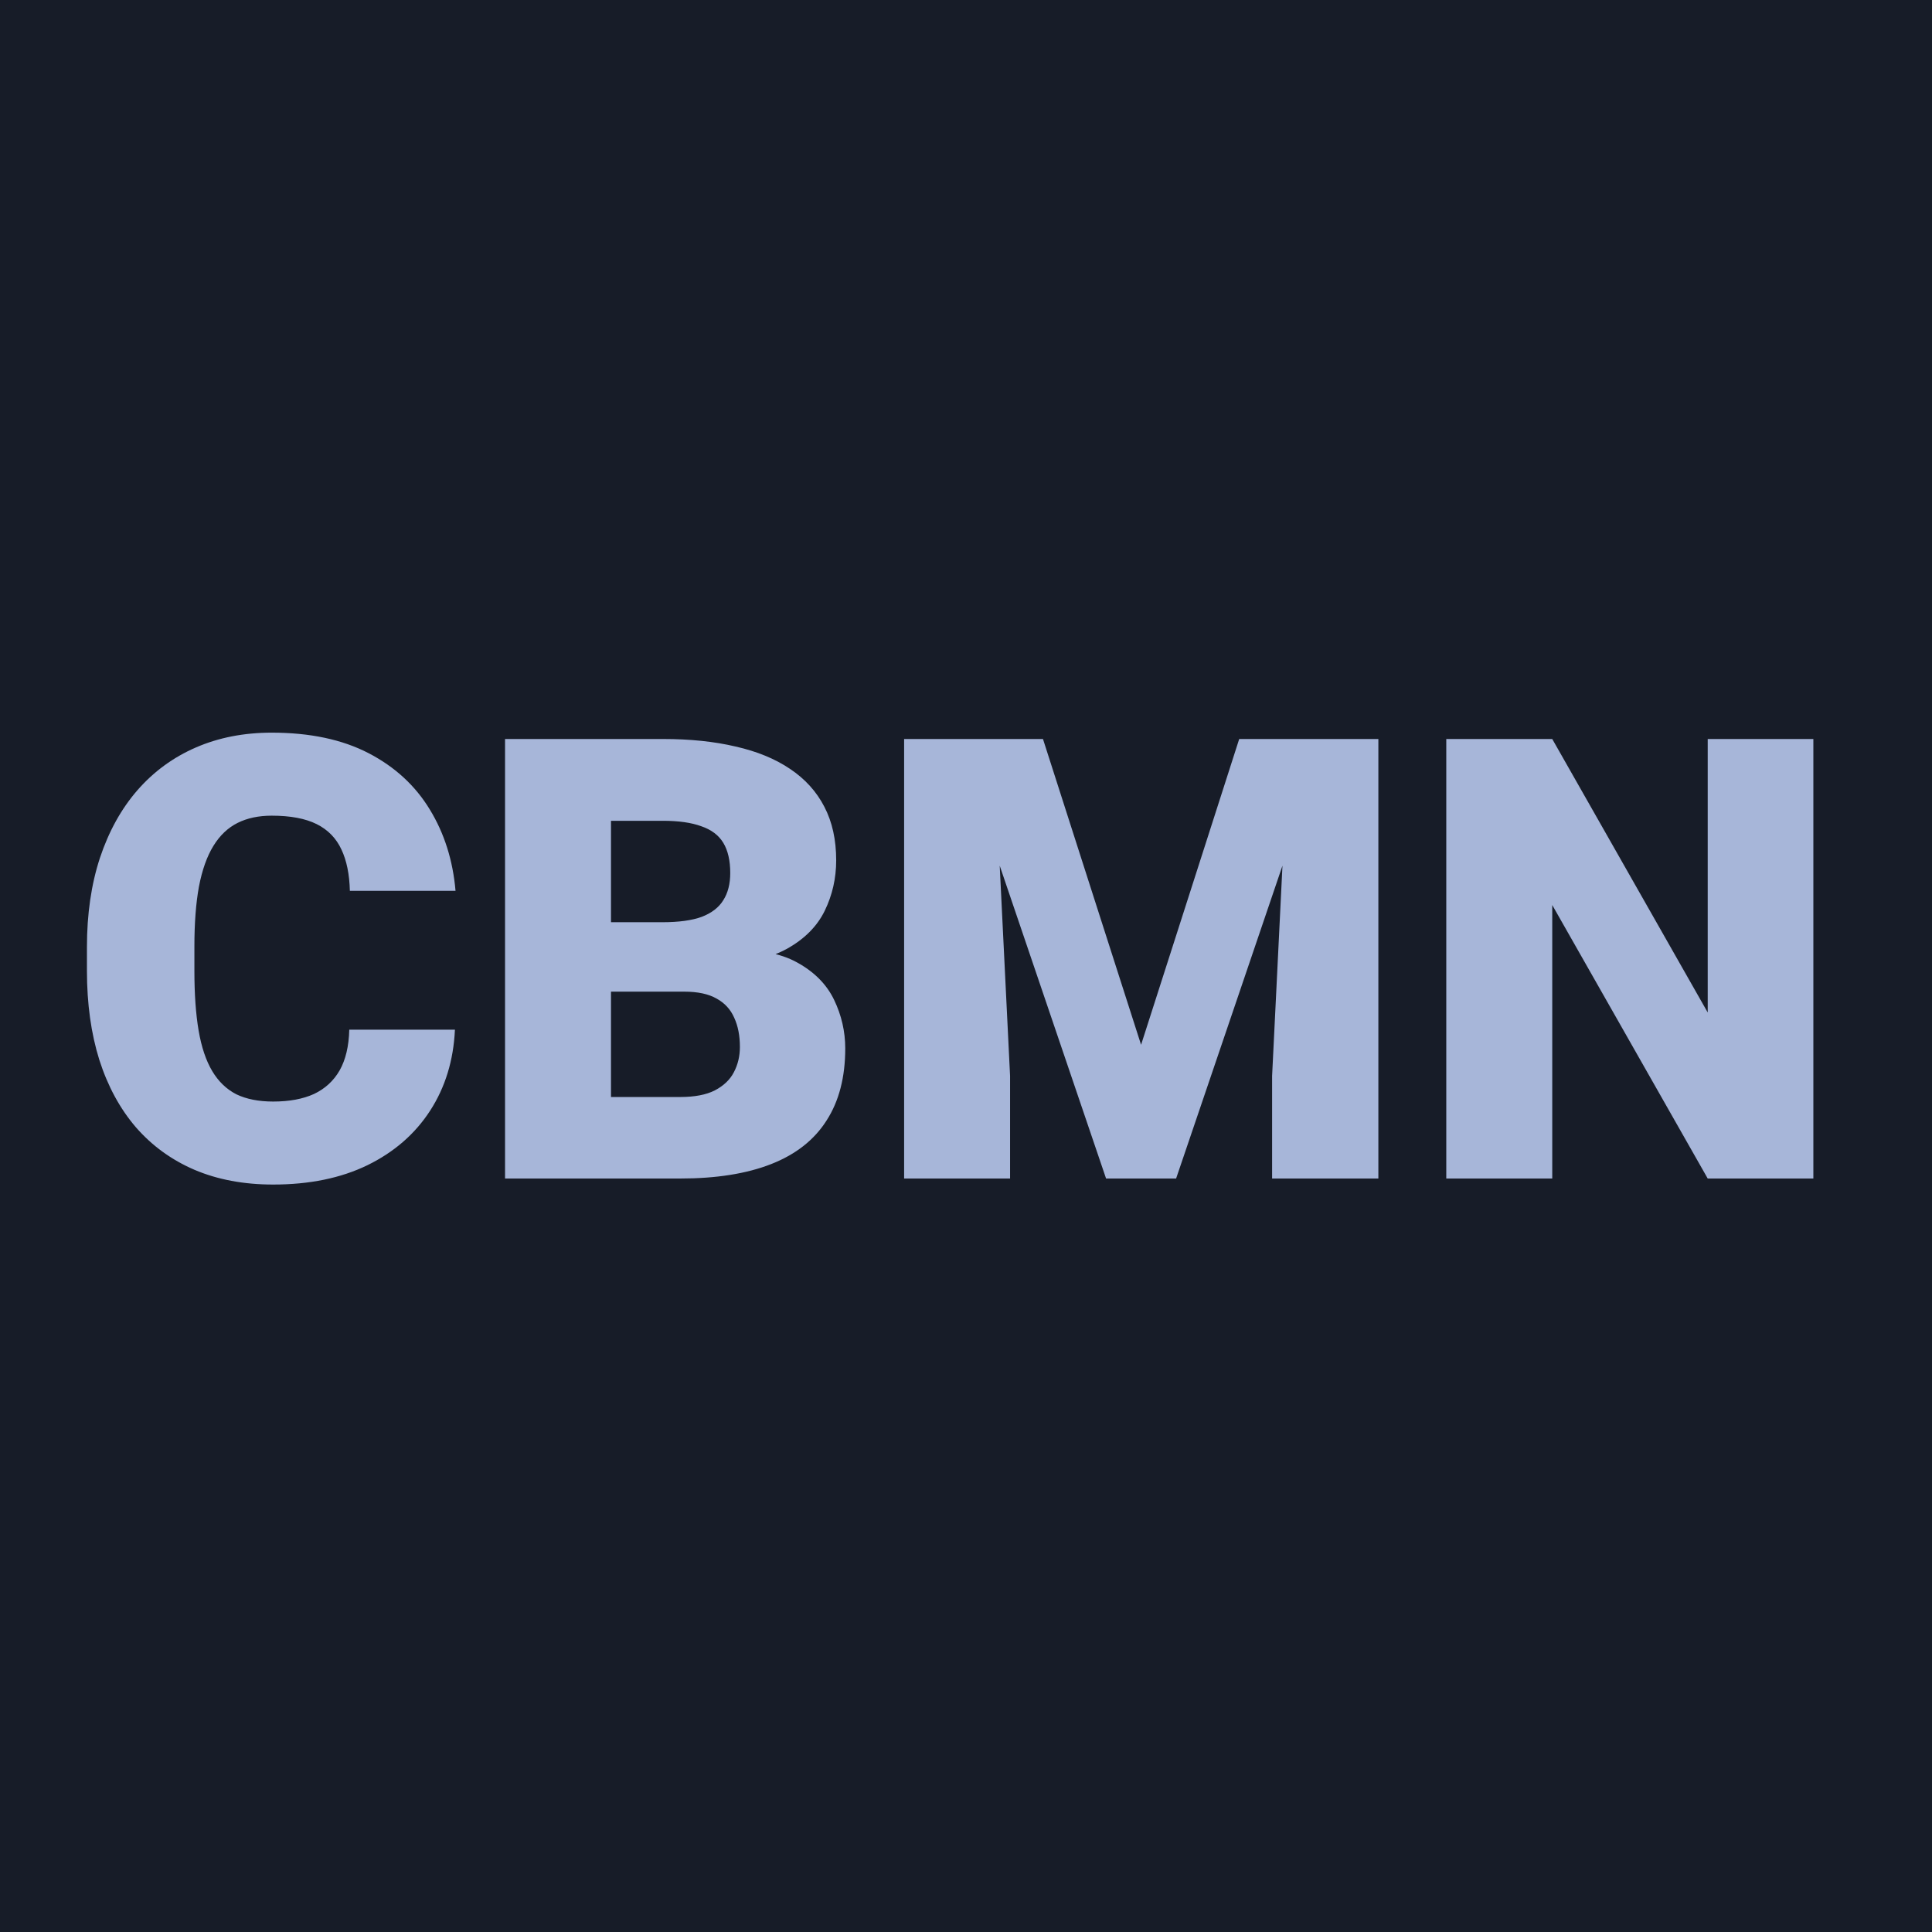 <svg width="100" height="100" viewBox="0 0 100 100" fill="none" xmlns="http://www.w3.org/2000/svg">
<rect width="100" height="100" fill="#171C28"/>
<path d="M18.078 53.297H23.547C23.474 54.88 23.047 56.276 22.266 57.484C21.484 58.693 20.401 59.635 19.016 60.312C17.641 60.979 16.016 61.312 14.141 61.312C12.62 61.312 11.26 61.057 10.062 60.547C8.875 60.036 7.865 59.302 7.031 58.344C6.208 57.385 5.578 56.224 5.141 54.859C4.714 53.495 4.5 51.958 4.5 50.25V49.016C4.5 47.307 4.724 45.771 5.172 44.406C5.63 43.031 6.276 41.865 7.109 40.906C7.953 39.938 8.964 39.198 10.141 38.688C11.318 38.177 12.625 37.922 14.062 37.922C16.042 37.922 17.713 38.276 19.078 38.984C20.443 39.693 21.5 40.667 22.25 41.906C23 43.135 23.443 44.536 23.578 46.109H18.109C18.088 45.255 17.943 44.542 17.672 43.969C17.401 43.385 16.974 42.948 16.391 42.656C15.807 42.365 15.031 42.219 14.062 42.219C13.385 42.219 12.797 42.344 12.297 42.594C11.797 42.844 11.38 43.24 11.047 43.781C10.713 44.323 10.463 45.026 10.297 45.891C10.141 46.745 10.062 47.776 10.062 48.984V50.25C10.062 51.458 10.135 52.49 10.281 53.344C10.427 54.198 10.662 54.896 10.984 55.438C11.307 55.979 11.724 56.38 12.234 56.641C12.755 56.891 13.391 57.016 14.141 57.016C14.974 57.016 15.677 56.885 16.25 56.625C16.823 56.354 17.266 55.948 17.578 55.406C17.891 54.854 18.057 54.151 18.078 53.297ZM35.422 51.328H29.562L29.531 47.734H34.281C35.135 47.734 35.818 47.641 36.328 47.453C36.839 47.255 37.208 46.969 37.438 46.594C37.677 46.219 37.797 45.75 37.797 45.188C37.797 44.542 37.677 44.021 37.438 43.625C37.198 43.229 36.818 42.943 36.297 42.766C35.786 42.578 35.125 42.484 34.312 42.484H31.625V61H26.141V38.25H34.312C35.719 38.25 36.974 38.38 38.078 38.641C39.182 38.891 40.12 39.276 40.891 39.797C41.672 40.318 42.266 40.974 42.672 41.766C43.078 42.547 43.281 43.469 43.281 44.531C43.281 45.458 43.083 46.328 42.688 47.141C42.292 47.953 41.63 48.615 40.703 49.125C39.786 49.625 38.531 49.885 36.938 49.906L35.422 51.328ZM35.203 61H28.234L30.109 56.781H35.203C35.953 56.781 36.552 56.667 37 56.438C37.458 56.198 37.786 55.885 37.984 55.5C38.193 55.104 38.297 54.667 38.297 54.188C38.297 53.604 38.198 53.099 38 52.672C37.812 52.245 37.51 51.917 37.094 51.688C36.677 51.448 36.12 51.328 35.422 51.328H30.812L30.844 47.734H36.359L37.641 49.172C39.161 49.109 40.365 49.323 41.25 49.812C42.146 50.302 42.786 50.948 43.172 51.75C43.557 52.552 43.75 53.391 43.75 54.266C43.75 55.755 43.427 57 42.781 58C42.146 59 41.193 59.75 39.922 60.25C38.651 60.75 37.078 61 35.203 61ZM49.516 38.25H53.984L59.062 54.078L64.141 38.25H68.609L60.875 61H57.25L49.516 38.25ZM46.797 38.25H51.422L52.281 55.688V61H46.797V38.25ZM66.703 38.25H71.344V61H65.844V55.688L66.703 38.25ZM93.859 38.25V61H88.391L80.344 46.844V61H74.859V38.25H80.344L88.391 52.406V38.25H93.859Z" fill="#A7B6D9"/>
</svg>
